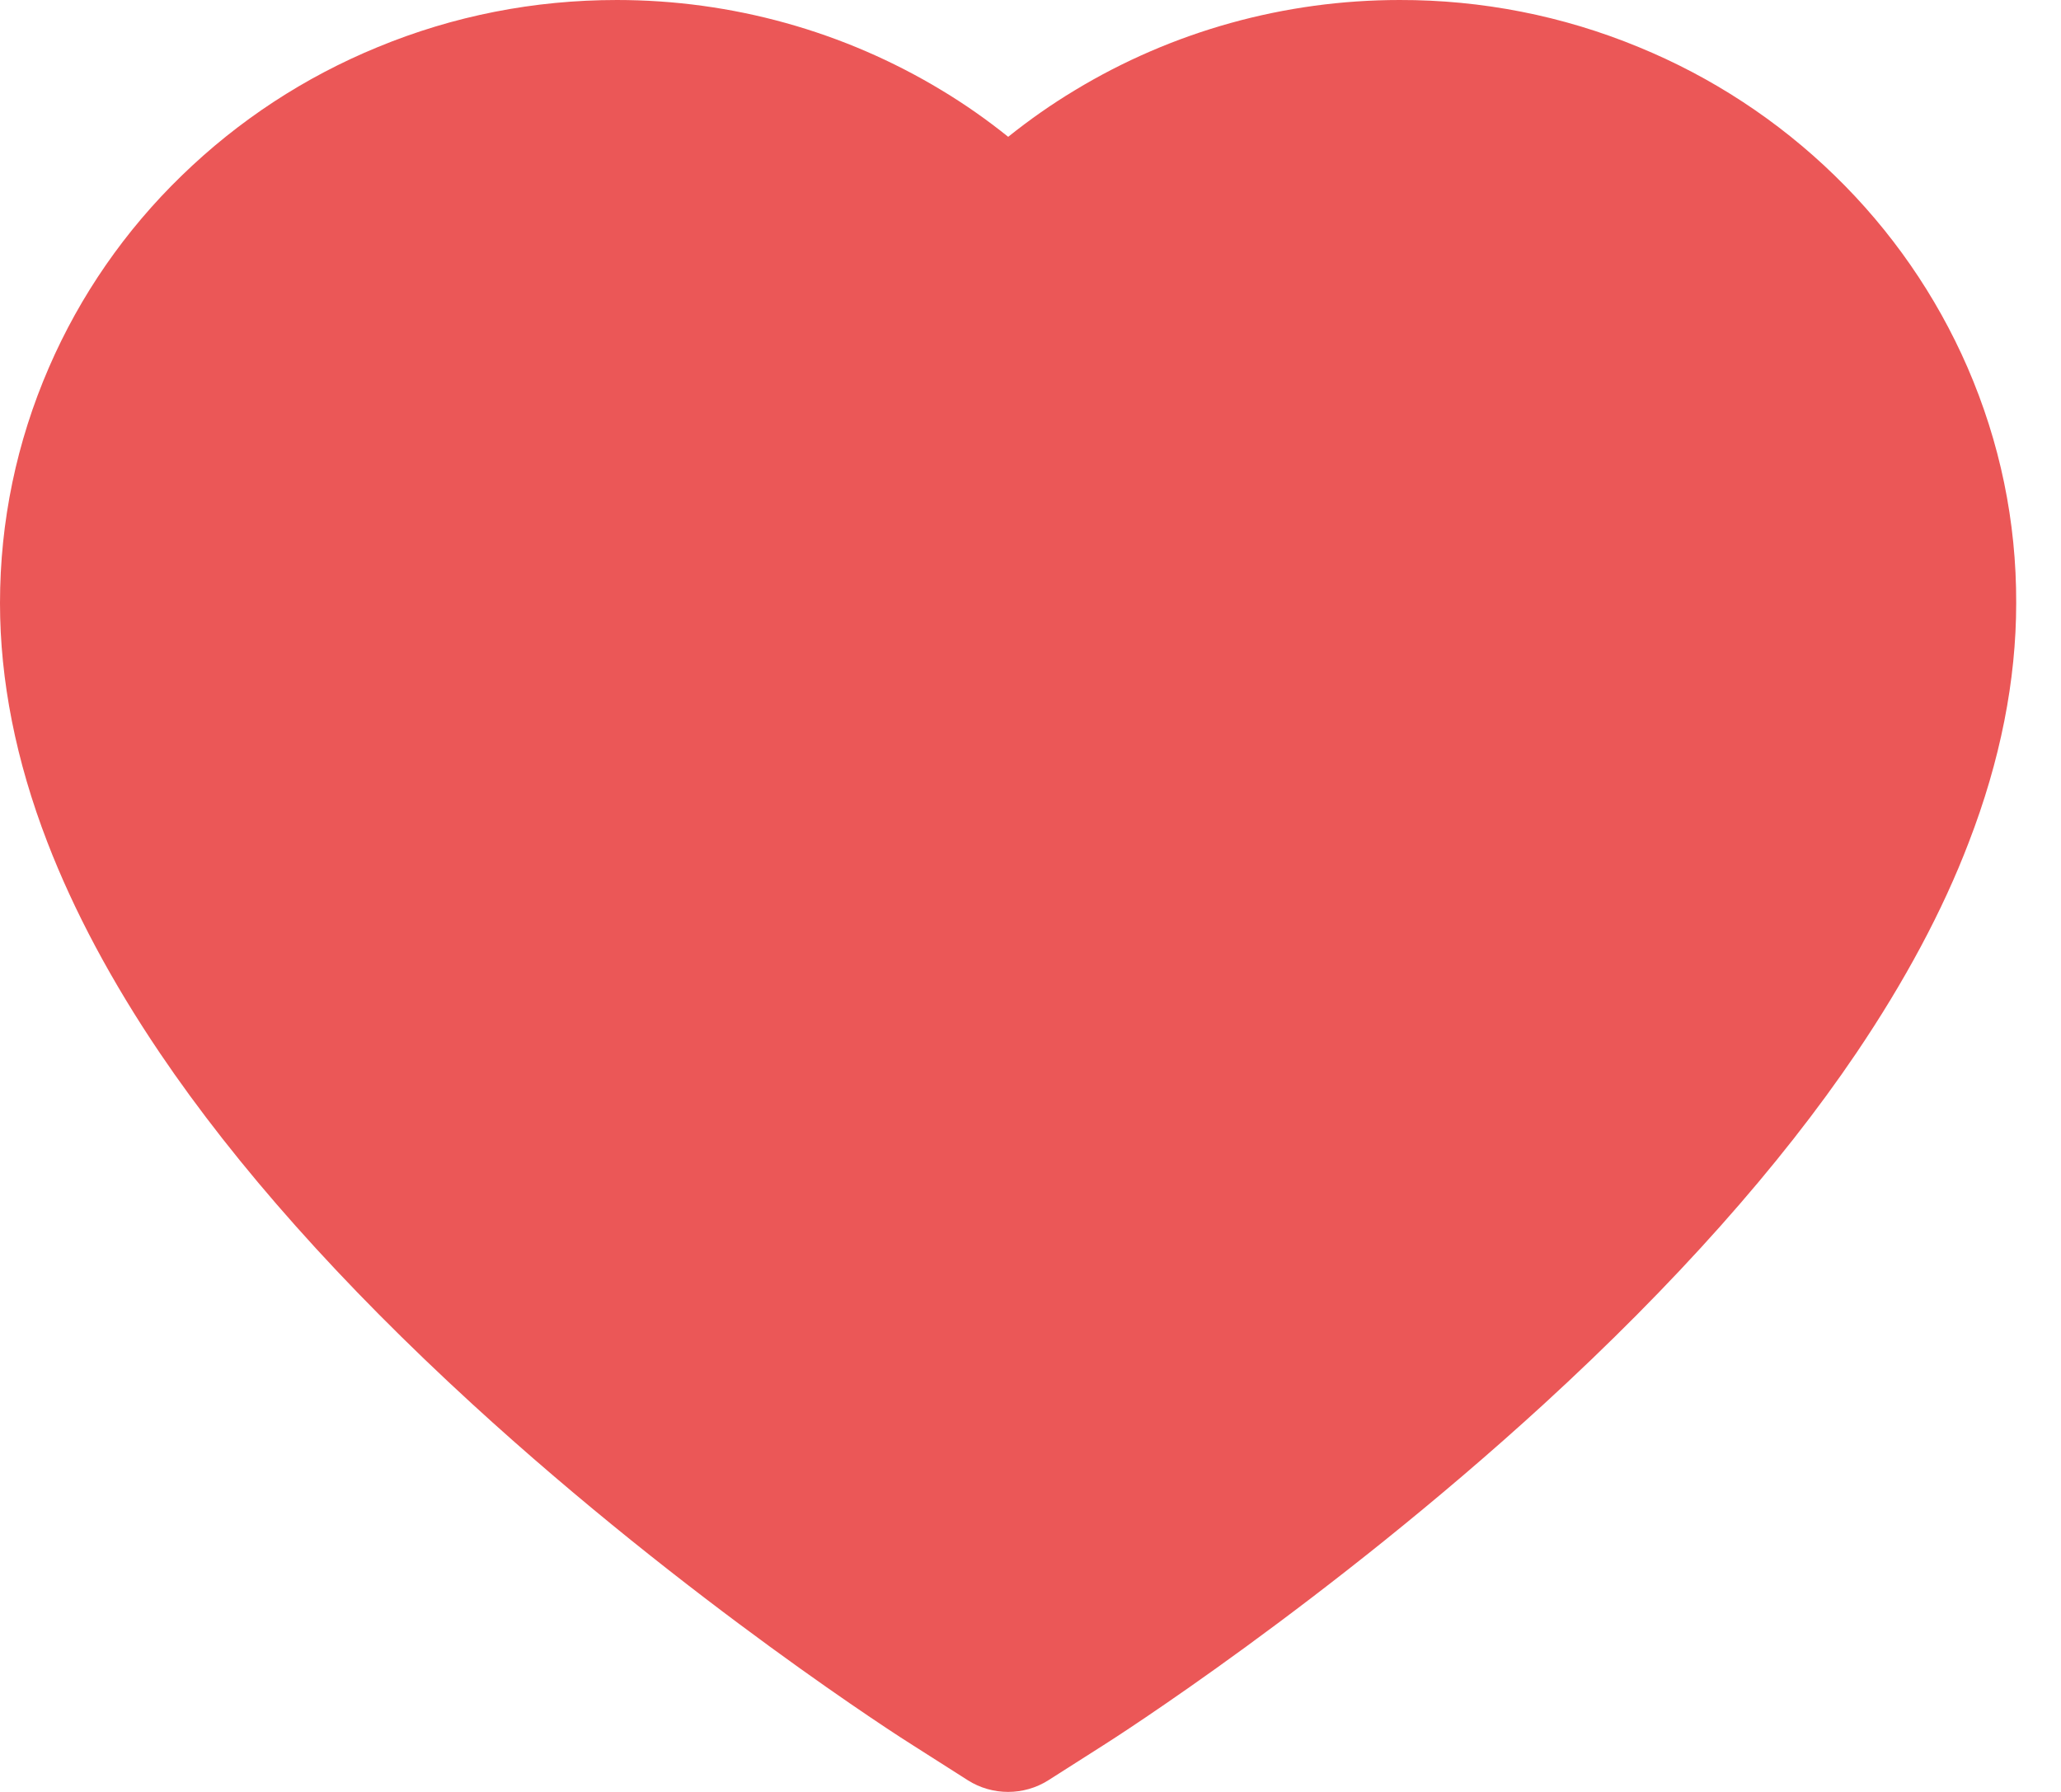 <svg width="23" height="20" viewBox="0 0 23 20" fill="none" xmlns="http://www.w3.org/2000/svg">
<path d="M21.956 4.099C21.607 3.297 21.103 2.57 20.474 1.959C19.844 1.346 19.101 0.859 18.286 0.525C17.441 0.176 16.534 -0.002 15.619 1.81642e-05C14.335 1.81642e-05 13.082 0.349 11.994 1.008C11.733 1.165 11.486 1.339 11.251 1.527C11.017 1.339 10.77 1.165 10.509 1.008C9.42 0.349 8.168 1.81642e-05 6.884 1.81642e-05C5.959 1.81642e-05 5.063 0.176 4.217 0.525C3.399 0.861 2.662 1.344 2.029 1.959C1.399 2.569 0.895 3.296 0.547 4.099C0.185 4.933 0 5.82 0 6.732C0 7.592 0.177 8.489 0.529 9.401C0.823 10.164 1.245 10.955 1.784 11.753C2.638 13.017 3.813 14.335 5.271 15.671C7.688 17.886 10.082 19.415 10.184 19.477L10.801 19.87C11.074 20.043 11.426 20.043 11.699 19.87L12.316 19.477C12.418 19.413 14.809 17.886 17.229 15.671C18.687 14.335 19.862 13.017 20.716 11.753C21.255 10.955 21.68 10.164 21.971 9.401C22.323 8.489 22.5 7.592 22.5 6.732C22.503 5.82 22.318 4.933 21.956 4.099V4.099Z" fill="#EB5757"/>
</svg>
